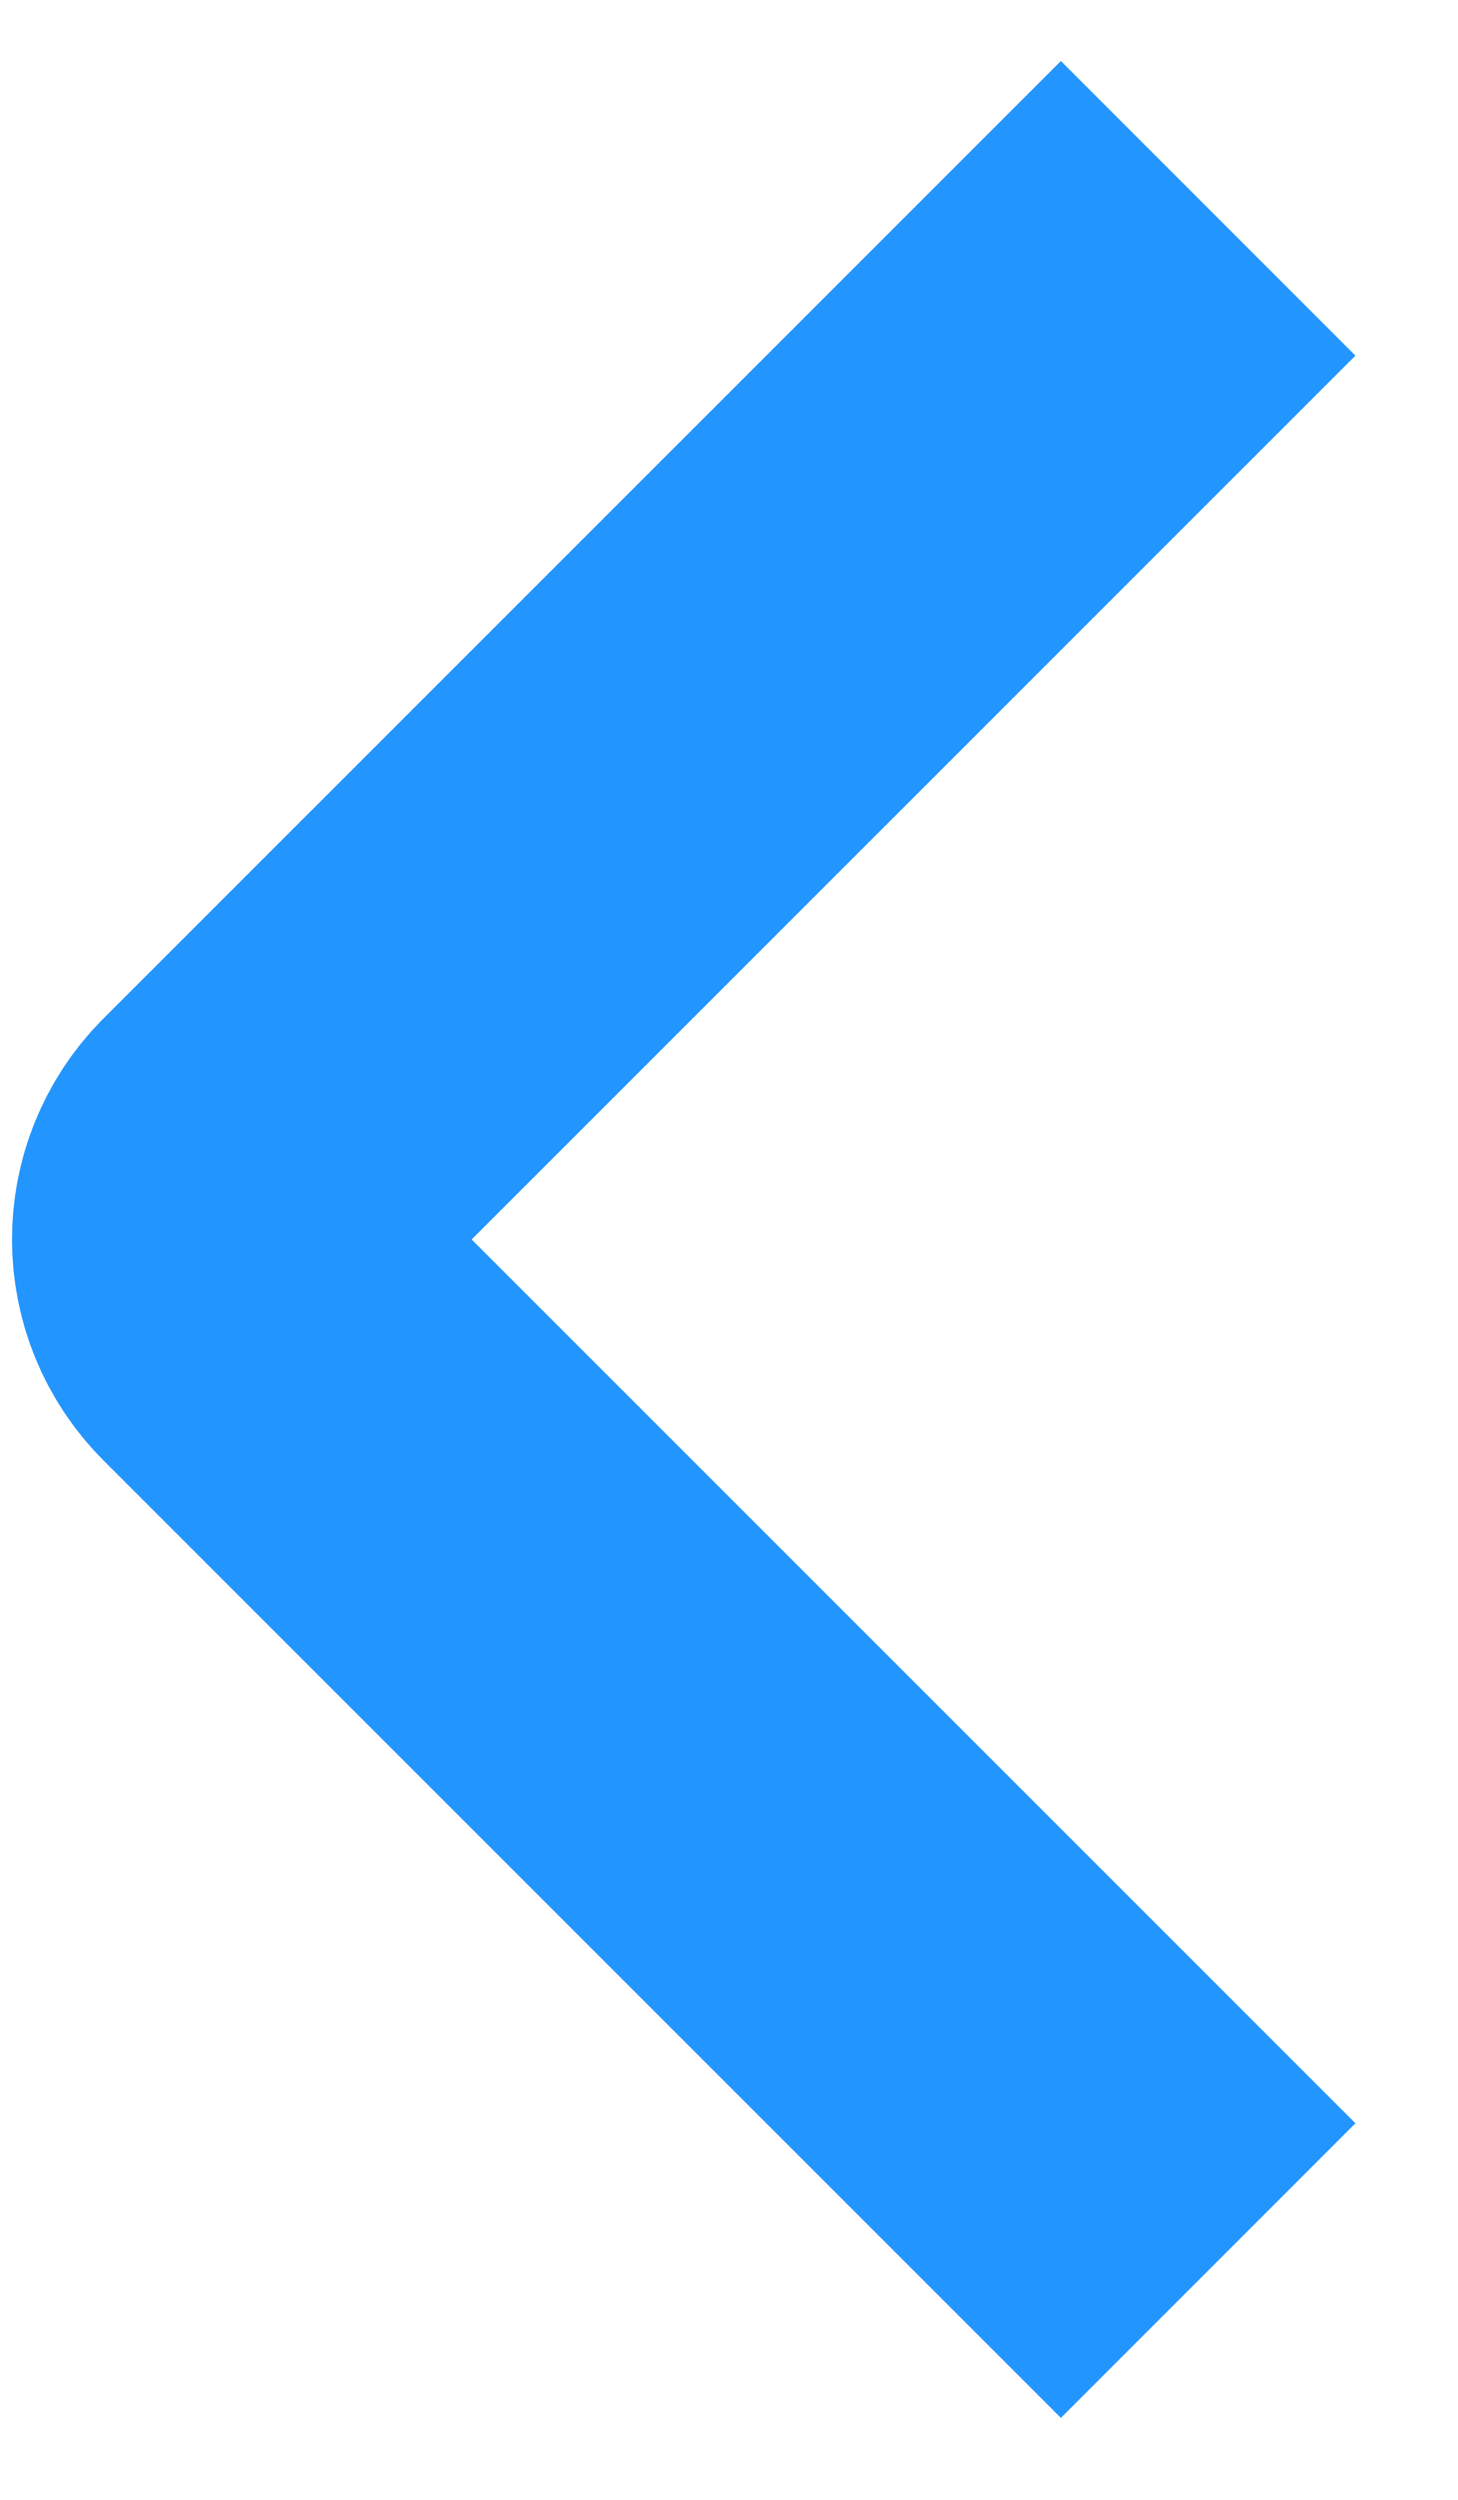 <svg width="14" height="24" viewBox="0 0 14 24" fill="none" xmlns="http://www.w3.org/2000/svg">
<path d="M11.601 2L2.408 11.192C2.018 11.583 2.018 12.216 2.408 12.607L11.601 21.799" stroke="#2395FF" stroke-width="4"/>
</svg>
